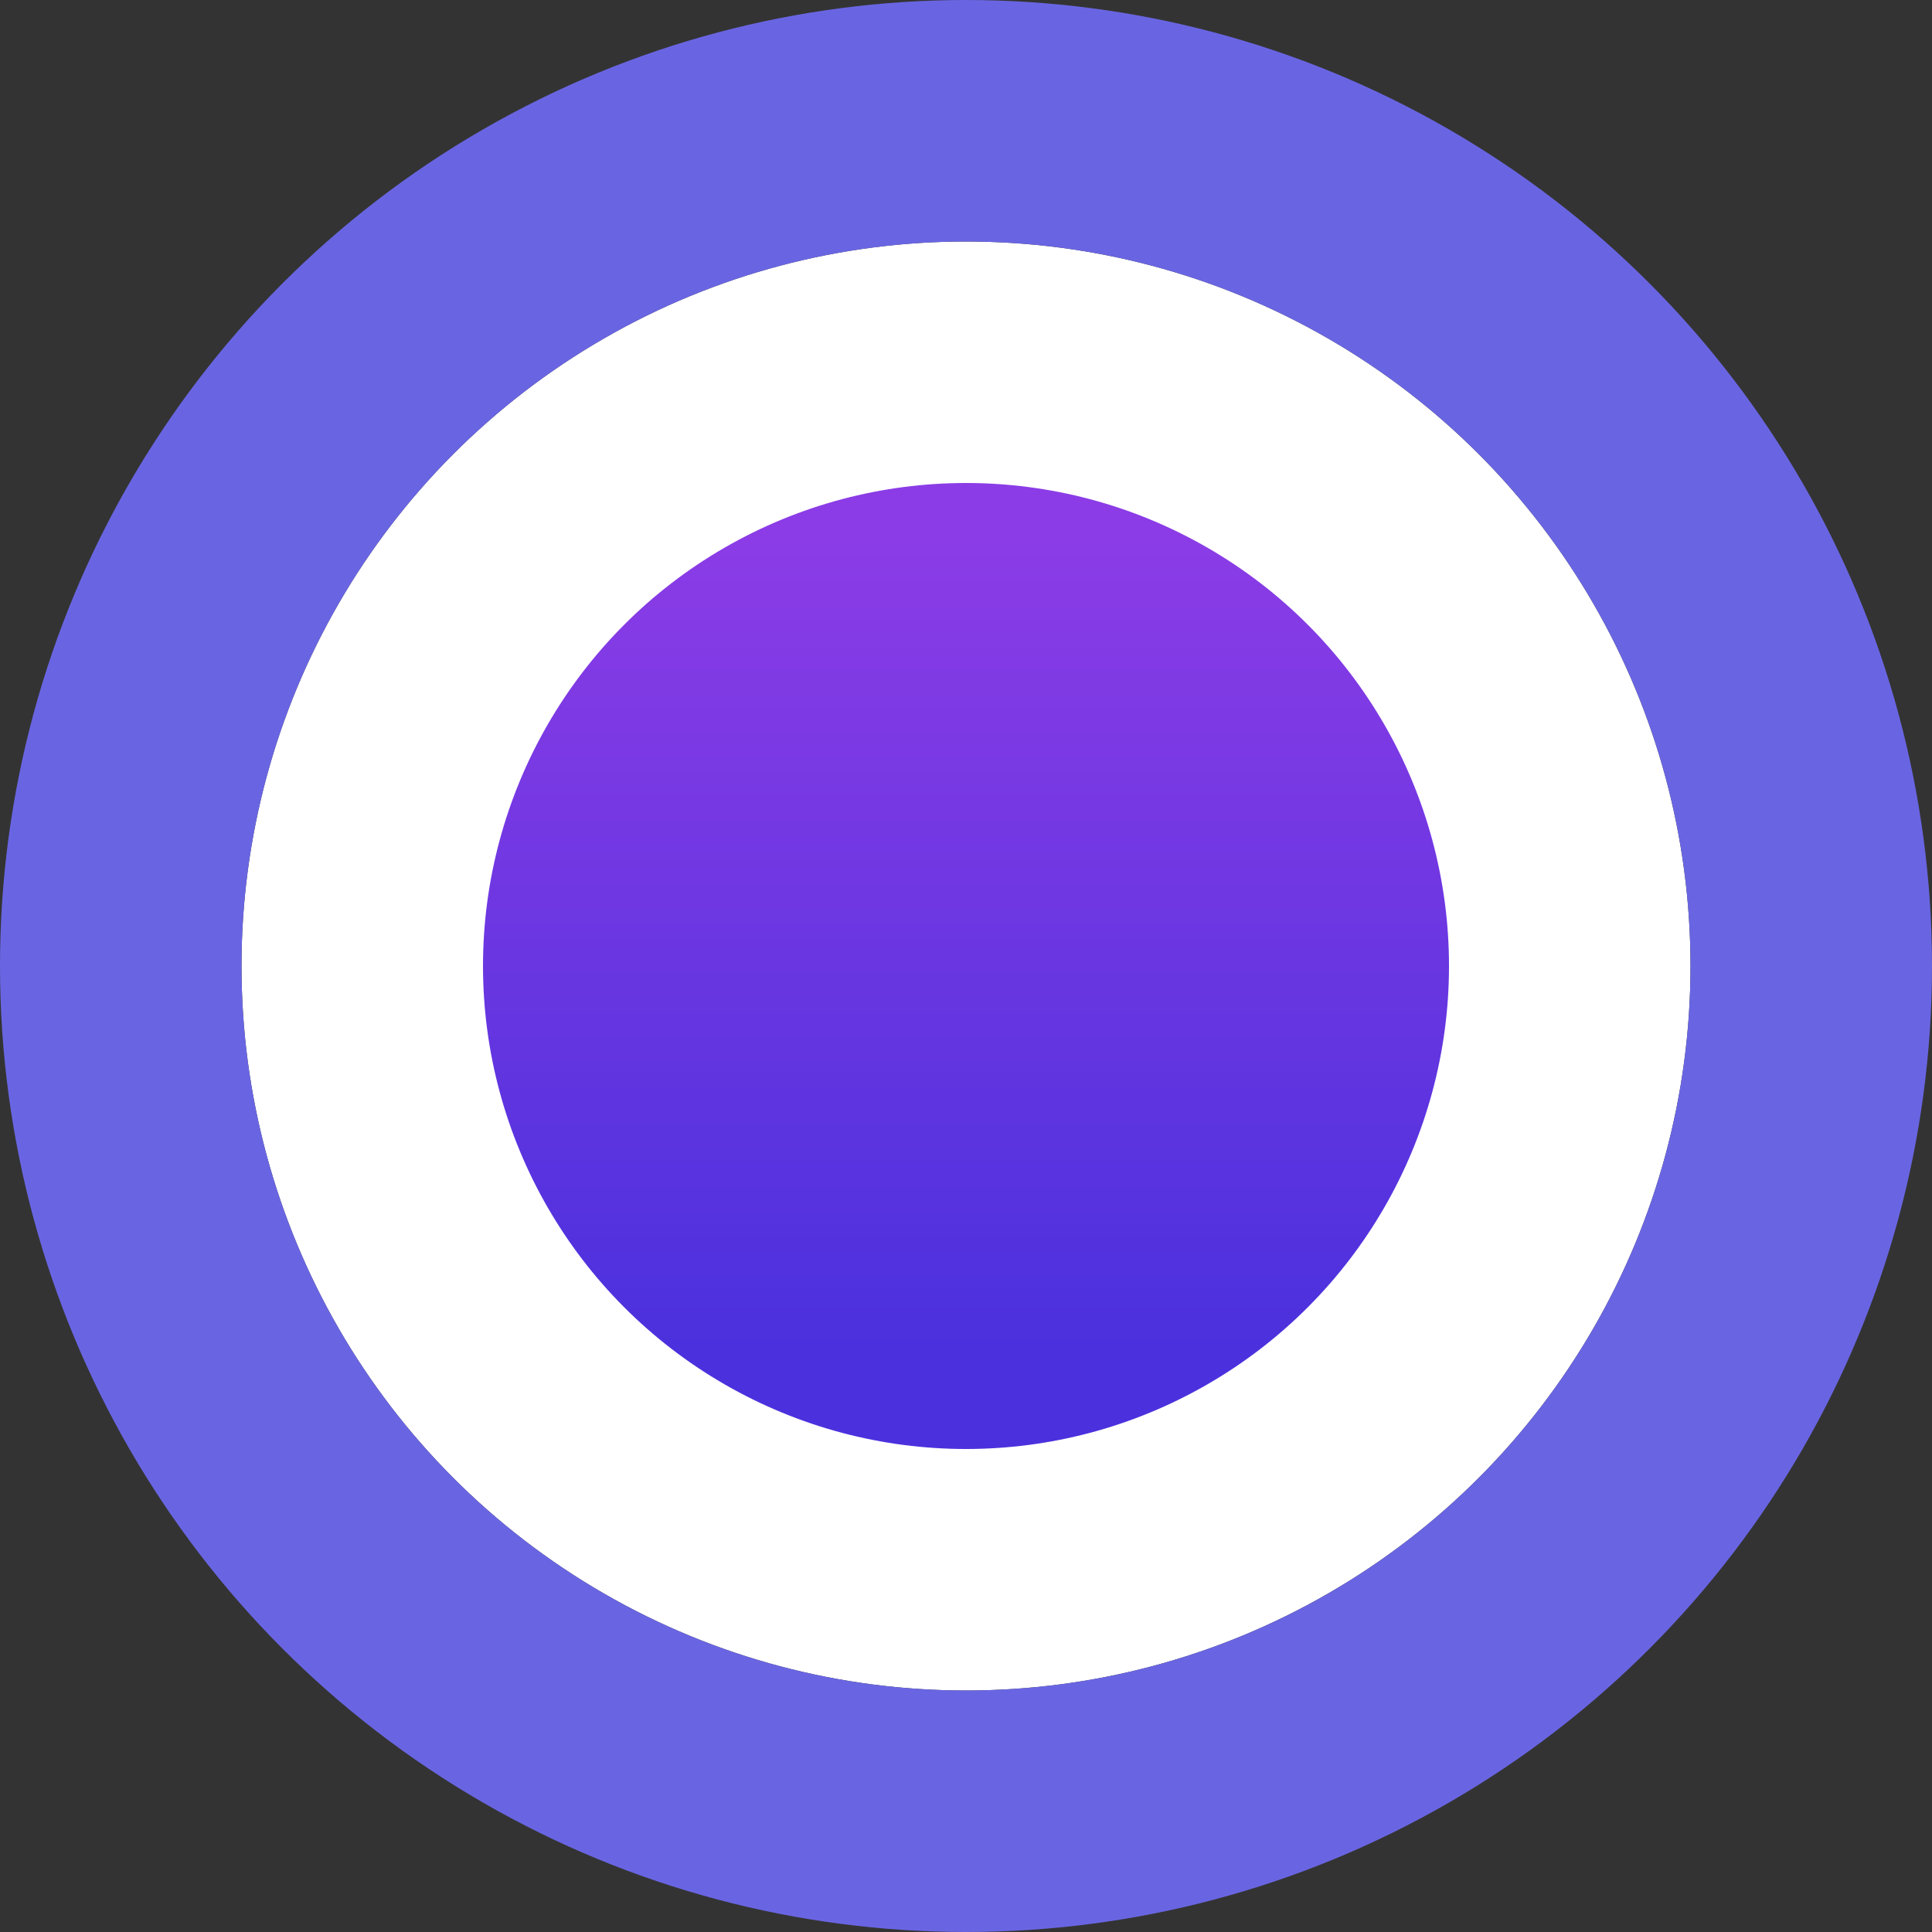 <?xml version="1.0" encoding="UTF-8"?>
<svg width="16px" height="16px" viewBox="0 0 16 16" version="1.1" xmlns="http://www.w3.org/2000/svg" xmlns:xlink="http://www.w3.org/1999/xlink">
    <rect x="0" y="0" width="16" height="16" fill="#333333" stroke="none"/>
    <!-- Generator: Sketch 52.5 (67469) - http://www.bohemiancoding.com/sketch -->
    <title>active_mark</title>
    <desc>Created with Sketch.</desc>
    <defs>
        <linearGradient x1="50%" y1="14.445%" x2="50%" y2="81.348%" id="linearGradient-mark-violet-1">
            <stop stop-color="#8B3CE6" offset="0%"></stop>
            <stop stop-color="#4B31DD" offset="100%"></stop>
        </linearGradient>
        <circle id="path-2" cx="146" cy="6" r="6"></circle>
    </defs>
    <g id="Symbols" stroke="none" stroke-width="1" fill="none" fill-rule="evenodd">
        <g id="criteria/grade/excellent" transform="translate(-143, -2)" stroke-width="2">
            <g id="radio" transform="translate(5, 4)">
                <g id="active_mark">
                    <circle stroke="#FFFFFF" stroke-linejoin="square" fill="url(#linearGradient-mark-violet-1)" fill-rule="evenodd" cx="146" cy="6" r="5"></circle>
                    <circle stroke="#6965E2" cx="146" cy="6" r="7"></circle>
                </g>
            </g>
        </g>
    </g>
</svg>